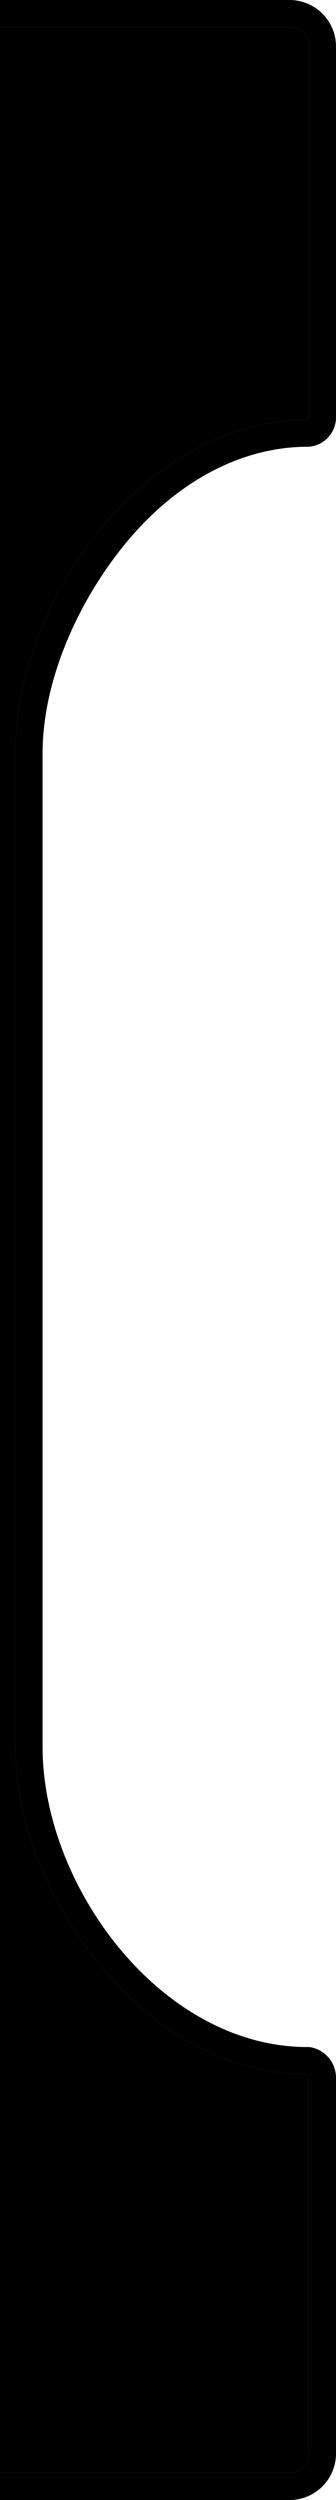 <svg id="puzzle-left" data-name="Layer 1" xmlns="http://www.w3.org/2000/svg" viewBox="0 0 86.8 644.1">
  <defs>
    <style>
      .h5p-text-choice.h5p-choice-none .puzzle-inner {
        fill: url(#puzzle-none);
      }

      .h5p-text-choice.h5p-choice-none .puzzle-border {
        fill: #bbd4e5;
      }

      .h5p-text-choice.h5p-choice-none:hover .puzzle-inner {
        fill: url(#puzzle-hover);
      }

      .h5p-text-choice.h5p-choice-none:hover .puzzle-border {
        fill: #e6c6dd;
      }

      .sortable-drag .h5p-text-choice.h5p-choice-none .puzzle-inner,
      .h5p-text-choice.h5p-choice-matched .puzzle-inner,
      .h5p-text-choice.h5p-choice-selected .puzzle-inner,
      .h5p-text-choice.h5p-choice-none.h5p-choice-selected .puzzle-inner,
      .h5p-text-choice.h5p-choice-show-solution .puzzle-inner {
        fill: url(#puzzle-matched);
      }

      .sortable-drag .h5p-text-choice.h5p-choice-none .puzzle-border,
      .h5p-text-choice.h5p-choice-matched .puzzle-border,
      .h5p-text-choice.h5p-choice-selected .puzzle-border,
      .h5p-text-choice.h5p-choice-show-solution .puzzle-border {
        fill: #1c74cd;
      }

      .h5p-text-choice.h5p-choice-success .puzzle-inner {
        fill: url(#puzzle-success);
      }

      .h5p-text-choice.h5p-choice-success .puzzle-border {
        fill: #3ca587;
      }

      .h5p-text-choice.h5p-choice-failure .puzzle-inner {
        fill: url(#puzzle-failure);
      }

      .h5p-text-choice.h5p-choice-failure .puzzle-border {
        fill: #cb183f;
      }
    </style>
    <linearGradient id="puzzle-none" gradientUnits="userSpaceOnUse" x1="44.9" y1="6.9" x2="44.9" y2="637">
      <stop  offset="0" style="stop-color:#f1fbfd"/>
      <stop  offset="1" style="stop-color:#e3f1f4"/>
    </linearGradient>
    <linearGradient id="puzzle-hover" gradientUnits="userSpaceOnUse" x1="44.9" y1="6.9" x2="44.9" y2="637">
      <stop  offset="0" style="stop-color:#f9edf7"/>
      <stop  offset="1" style="stop-color:#f2e2ef"/>
    </linearGradient>
    <linearGradient id="puzzle-matched" gradientUnits="userSpaceOnUse" x1="44.9" y1="6.9" x2="44.9" y2="637">
      <stop  offset="0" style="stop-color:#4c93e5"/>
      <stop  offset="1" style="stop-color:#1b72db"/>
    </linearGradient>
    <linearGradient id="puzzle-success" gradientUnits="userSpaceOnUse" x1="44.9" y1="6.9" x2="44.9" y2="637">
      <stop  offset="0" style="stop-color:#50c9a8"/>
      <stop  offset="1" style="stop-color:#3ea98b"/>
    </linearGradient>
    <linearGradient id="puzzle-failure" gradientUnits="userSpaceOnUse" x1="44.9" y1="6.9" x2="44.9" y2="637">
      <stop  offset="0" style="stop-color:#e54b55"/>
      <stop  offset="1" style="stop-color:#da1b44"/>
    </linearGradient>
  </defs>
  <path class="puzzle-inner" d="M79.7,632.1V535.3a.87.87,0,0,0-.6-.9c-19.3-.1-37.9-9.7-52.4-27.1C13,490.9,4,470.1,4,450.1v-256c0-39.7,33.5-85.8,75.3-86,.2-.1.5-.2.5-.6V12a5,5,0,0,0-5-5H0V637.1H74.7A5,5,0,0,0,79.7,632.1Z"/>
  <path class="puzzle-border" d="M74.8,0H0V7H74.8a5,5,0,0,1,5,5v95.5c0,.4-.3.5-.5.6-41.8.2-75.3,46.3-75.3,86v256c0,20,9,40.8,22.7,57.2,14.5,17.4,33.1,27,52.4,27.1a.87.87,0,0,1,.6.9v96.8a5,5,0,0,1-5,5H0v7H74.8a12,12,0,0,0,12-12V535.3a8,8,0,0,0-6.8-7.9h-.5c-38,0-68.5-41.6-68.5-77.3v-256c0-18.2,8.6-38.3,21.1-53.7,13.3-16.3,30.2-25.3,47.4-25.3h.3a7.62,7.62,0,0,0,7-7.6V12A12,12,0,0,0,74.8,0Z"/>
</svg>

